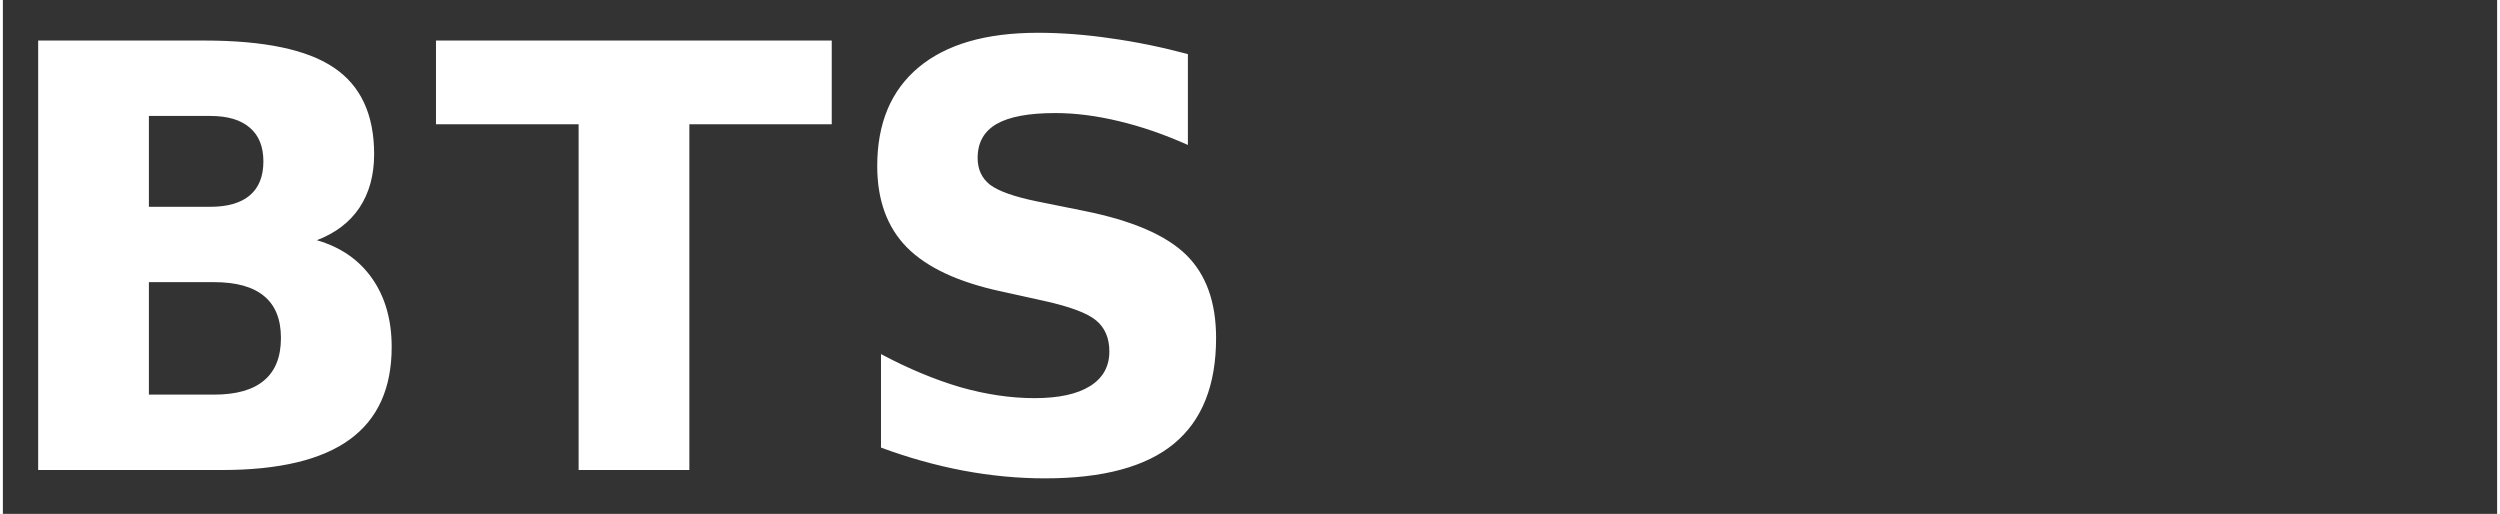 <svg version="1.2" xmlns="http://www.w3.org/2000/svg" viewBox="0 0 398 82" width="360" height="74">
	<rect x="0" y="0" width="398" height="82" fill="#333333" stroke="none"/>
	<title>New Project</title>
	<style>
	</style>
	<path id="BTS" fill="#fff" aria-label="BTS"  d="m23.3 33h9.78q4.17 0 6.33-1.83q2.16-1.84 2.16-5.42q0-3.53-2.16-5.37q-2.16-1.88-6.33-1.88h-9.78zm0 29.97h10.37q5.33 0 7.99-2.25q2.71-2.25 2.71-6.79q0-4.45-2.66-6.66q-2.67-2.25-8.04-2.25h-10.37zm26.8-24.64q5.7 1.65 8.82 6.1q3.12 4.45 3.12 10.93q0 9.91-6.7 14.77q-6.7 4.87-20.38 4.87h-29.33v-68.53h26.53q14.27 0 20.65 4.32q6.43 4.31 6.43 13.81q0 5.01-2.34 8.54q-2.34 3.49-6.8 5.19zm19.01-18.5v-13.36h63.15v13.36h-22.72v55.17h-17.67v-55.17zm119.98-11.2v14.5q-5.64-2.52-11.02-3.8q-5.37-1.29-10.14-1.29q-6.33 0-9.36 1.74q-3.03 1.75-3.03 5.42q0 2.75 2.02 4.31q2.06 1.52 7.43 2.62l7.53 1.52q11.43 2.29 16.25 6.97q4.82 4.68 4.82 13.31q0 11.34-6.75 16.89q-6.7 5.51-20.52 5.51q-6.51 0-13.08-1.24q-6.56-1.24-13.12-3.67v-14.92q6.56 3.49 12.66 5.28q6.16 1.75 11.85 1.75q5.78 0 8.86-1.93q3.07-1.93 3.07-5.51q0-3.21-2.11-4.96q-2.07-1.74-8.31-3.12l-6.84-1.51q-10.28-2.21-15.05-7.03q-4.73-4.81-4.73-12.98q0-10.24 6.61-15.75q6.61-5.51 19-5.51q5.65 0 11.61 0.88q5.97 0.82 12.35 2.52z" />
	</svg>